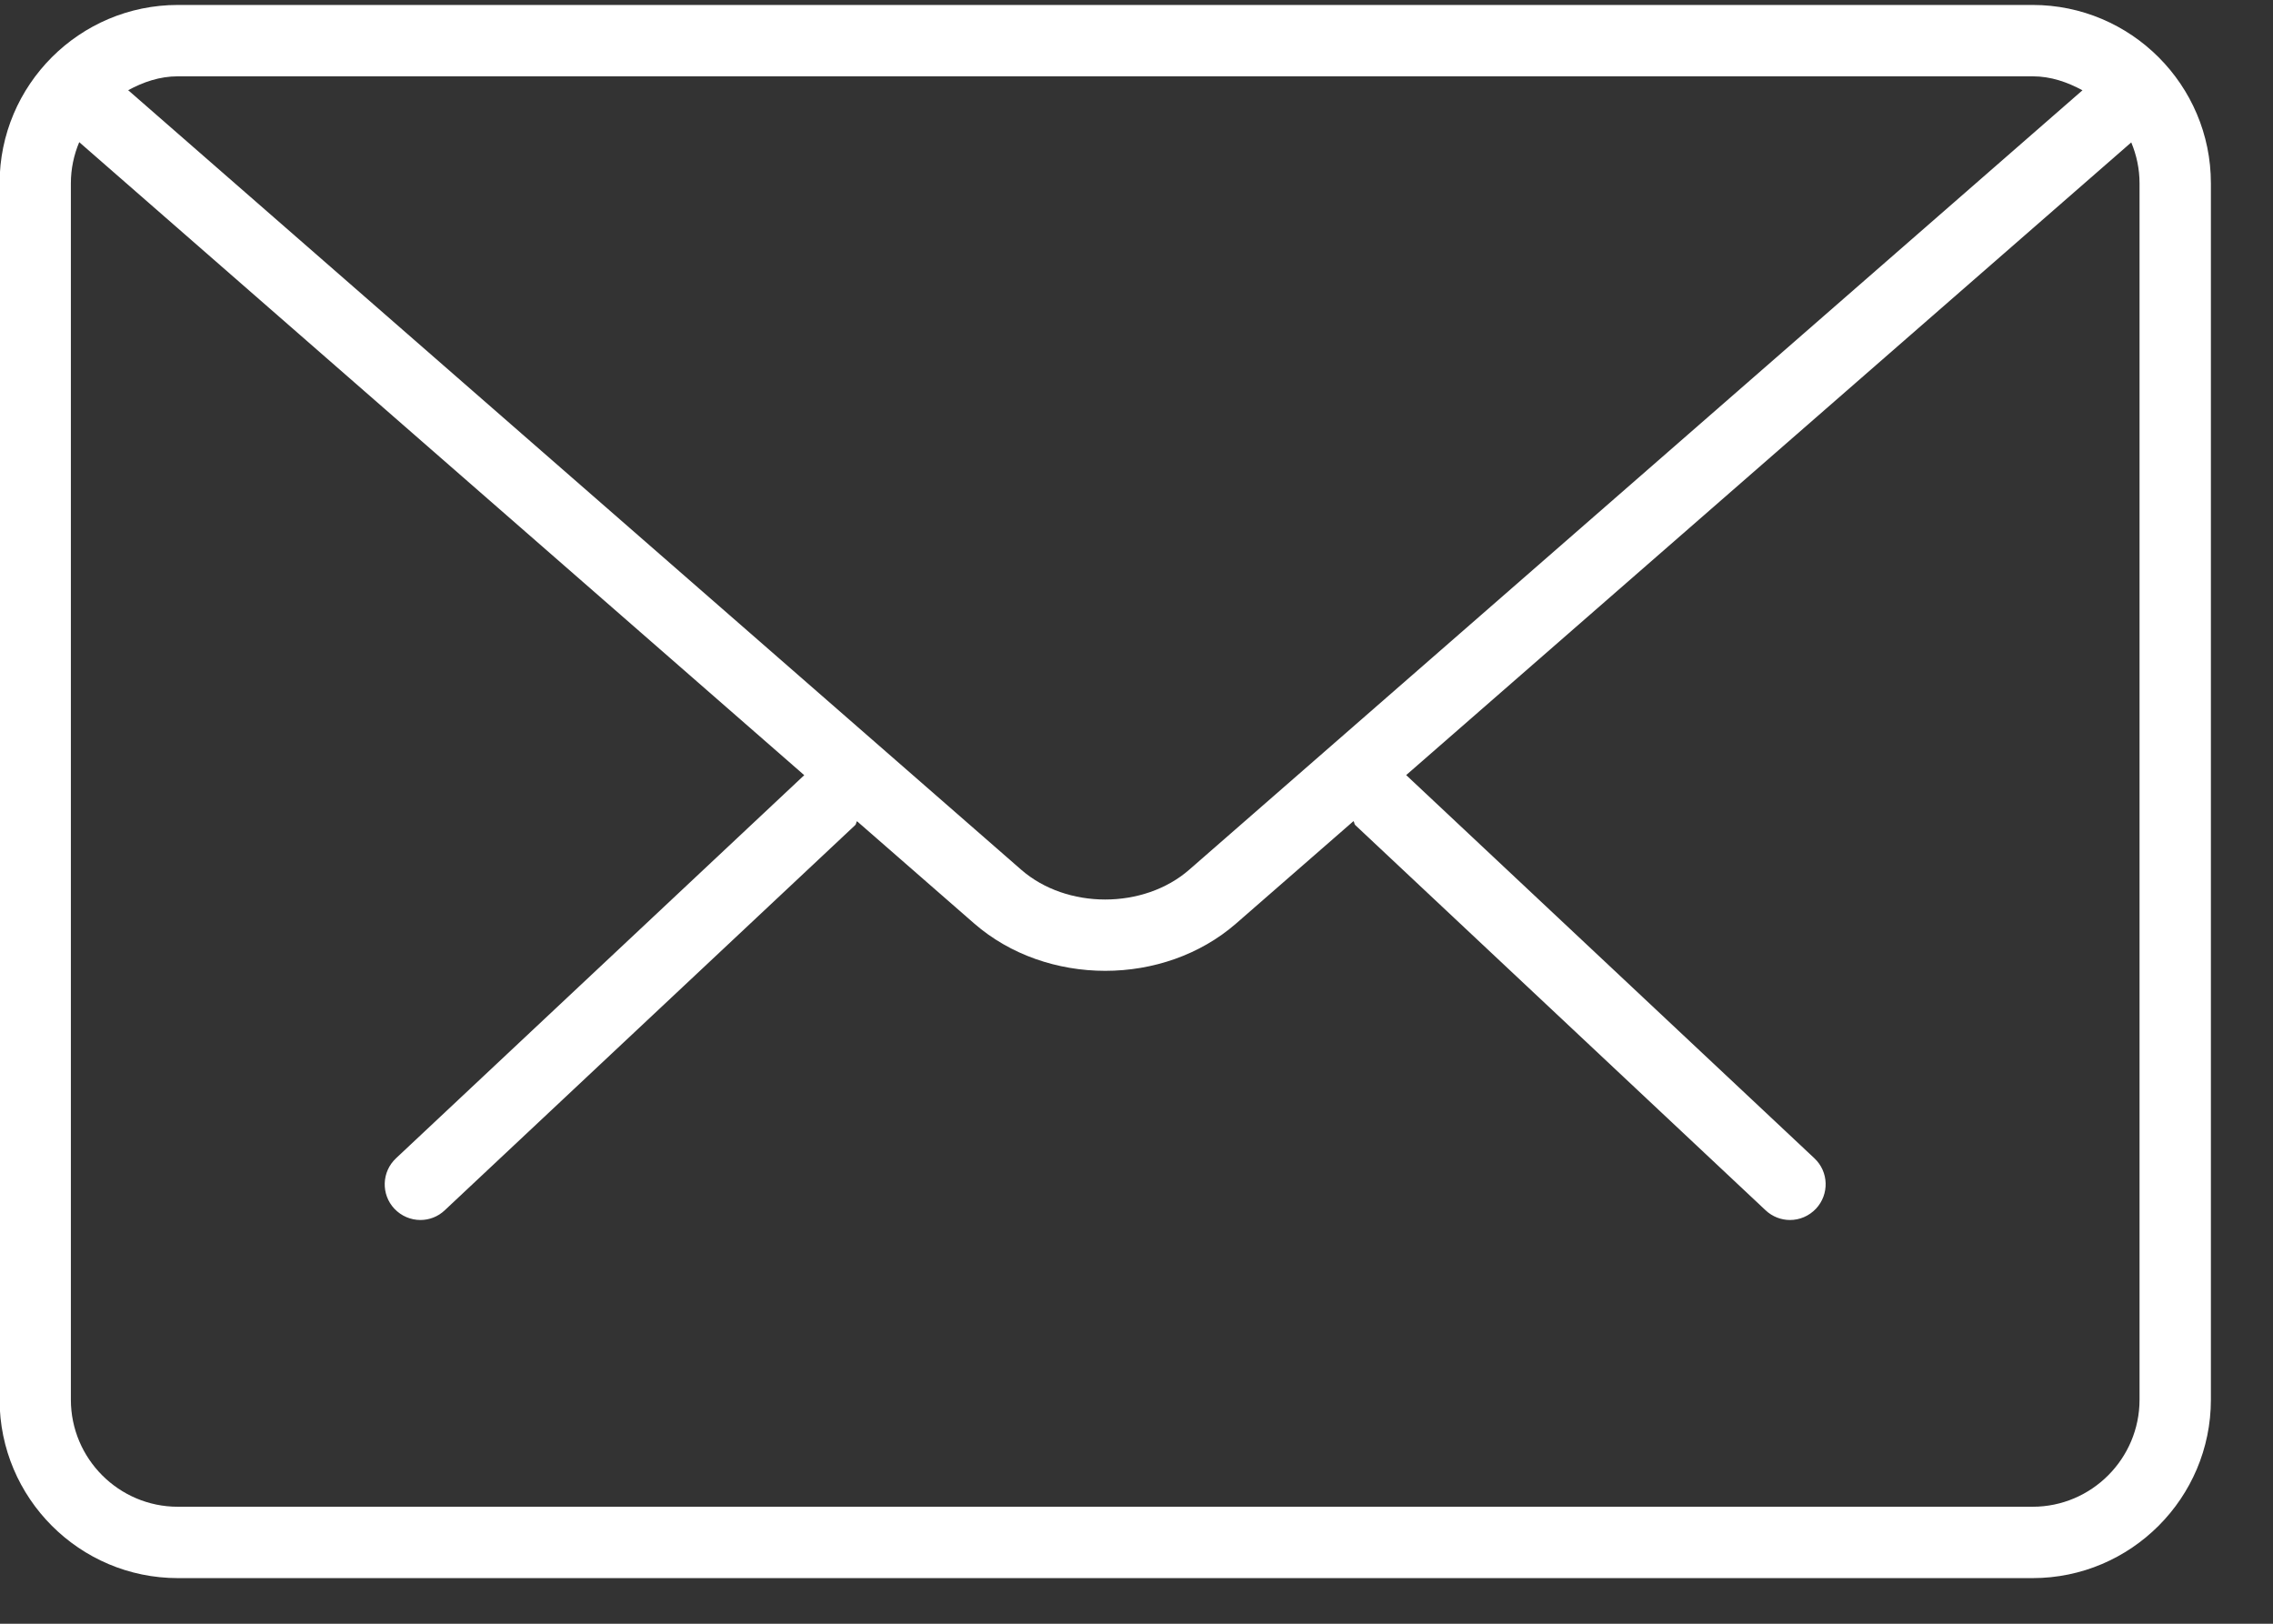 <svg 
 xmlns="http://www.w3.org/2000/svg"
 xmlns:xlink="http://www.w3.org/1999/xlink"
 width="28px" height="20px">
<rect width="100%" height="100%" fill="#333333" stroke="none"/>
<path fill-rule="evenodd"  fill="rgb(255, 255, 255)"
 d="M25.039,19.438 L2.191,19.438 C0.980,19.438 -0.005,18.452 -0.005,17.240 L-0.005,2.258 C-0.005,1.046 0.980,0.061 2.191,0.061 L25.039,0.061 C26.249,0.061 27.235,1.046 27.235,2.258 L27.235,17.240 C27.235,18.452 26.249,19.438 25.039,19.438 ZM0.873,17.240 C0.873,17.967 1.464,18.559 2.191,18.559 L25.039,18.559 C25.765,18.559 26.356,17.967 26.356,17.240 L26.356,2.258 C26.356,2.080 26.319,1.910 26.254,1.754 L17.322,9.547 L22.351,14.267 C22.528,14.433 22.536,14.711 22.370,14.888 C22.283,14.980 22.167,15.027 22.050,15.027 C21.942,15.027 21.834,14.987 21.749,14.907 L16.695,10.163 C16.681,10.150 16.685,10.128 16.673,10.114 L15.227,11.375 C14.782,11.763 14.199,11.958 13.615,11.958 C13.031,11.958 12.447,11.763 12.002,11.376 L10.557,10.115 C10.545,10.129 10.549,10.150 10.535,10.163 L5.479,14.907 C5.395,14.987 5.287,15.027 5.179,15.027 C5.062,15.027 4.945,14.980 4.858,14.888 C4.692,14.711 4.701,14.433 4.878,14.267 L9.907,9.548 L0.976,1.751 C0.910,1.908 0.873,2.079 0.873,2.258 L0.873,17.240 ZM2.191,0.940 C1.966,0.940 1.764,1.011 1.579,1.111 L12.579,10.712 C13.140,11.202 14.089,11.202 14.650,10.712 L25.653,1.112 C25.467,1.012 25.265,0.940 25.039,0.940 L2.191,0.940 Z"/>
</svg>